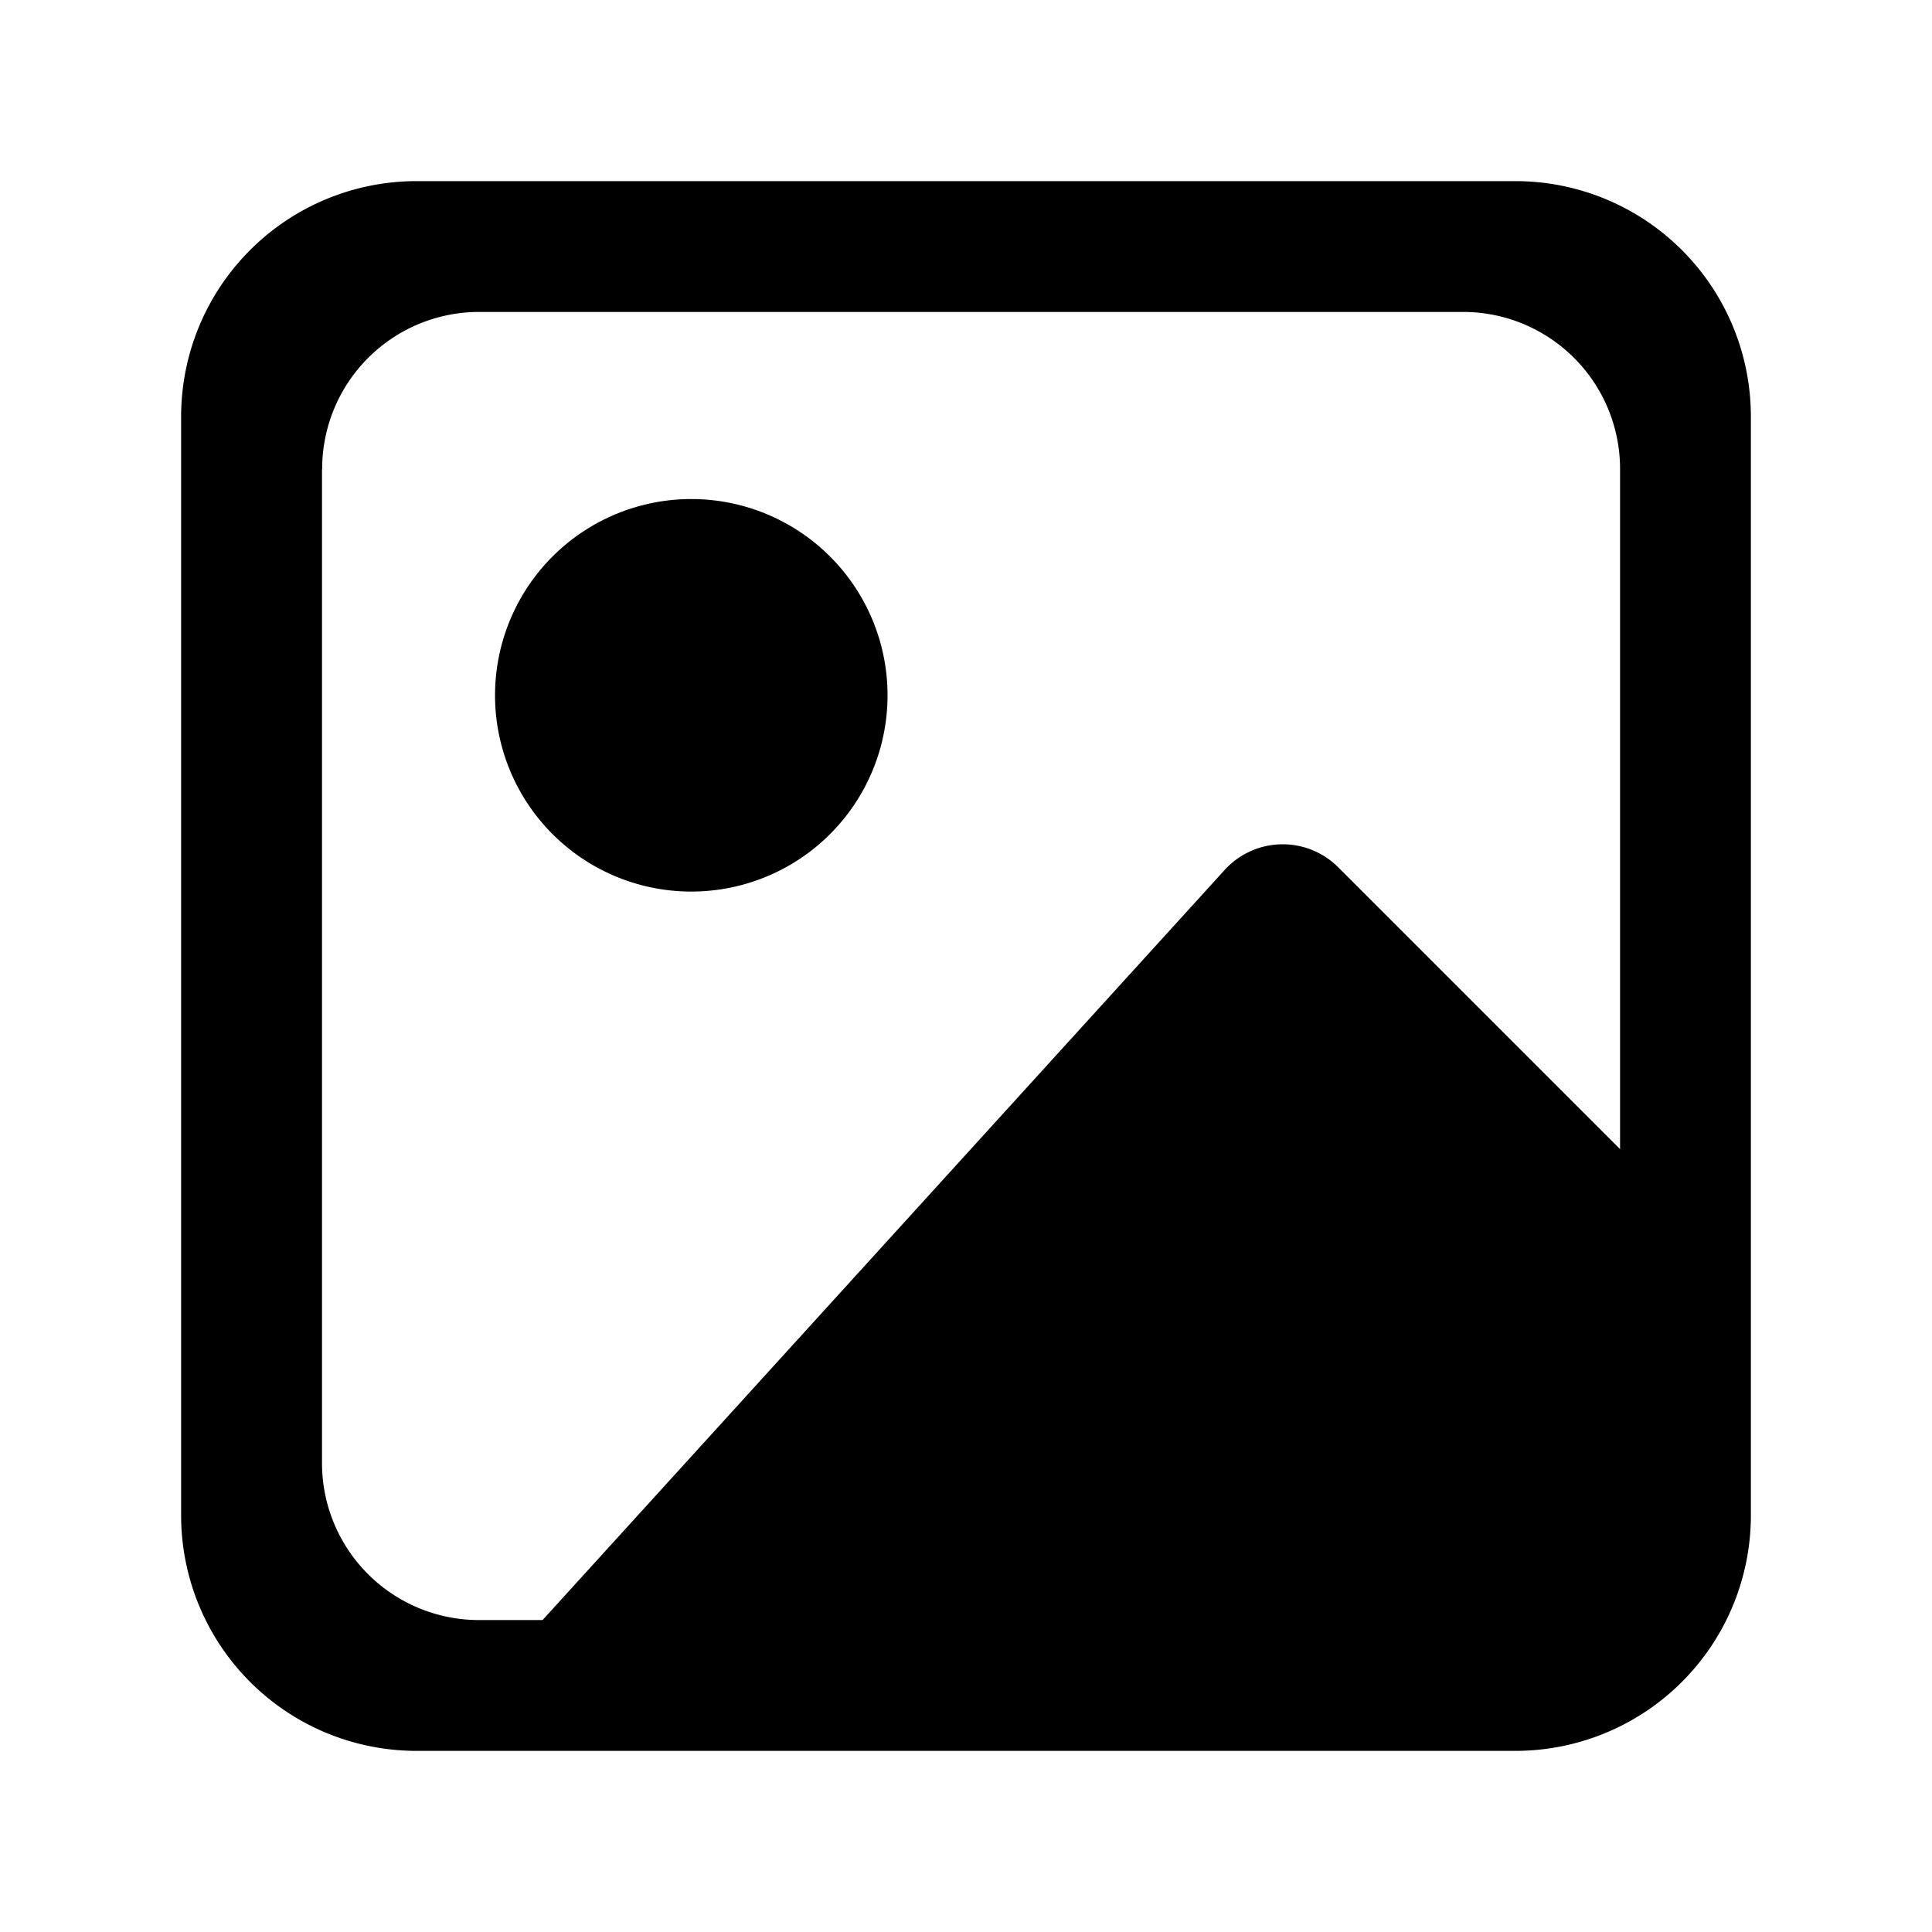 <svg xmlns="http://www.w3.org/2000/svg" width="24" height="24" fill="none" viewBox="0 0 24 24">
  <path fill="#000" d="M11.025 8.588a2.438 2.438 0 1 1-4.875 0 2.438 2.438 0 0 1 4.875 0Z"/>
  <path fill="#000" fill-rule="evenodd" d="M2.25 5.175A2.925 2.925 0 0 1 5.175 2.25h13.65a2.925 2.925 0 0 1 2.925 2.925v13.65a2.925 2.925 0 0 1-2.925 2.925H5.175a2.925 2.925 0 0 1-2.925-2.925V5.175Zm1.752.65a1.95 1.95 0 0 1 1.95-1.95h12.223a1.95 1.95 0 0 1 1.95 1.95v8.45l-3.502-3.502a.975.975 0 0 0-1.41.034L6.74 20.125h-.79A1.95 1.95 0 0 1 4 18.175V5.825Z" clip-rule="evenodd"/>
</svg>
